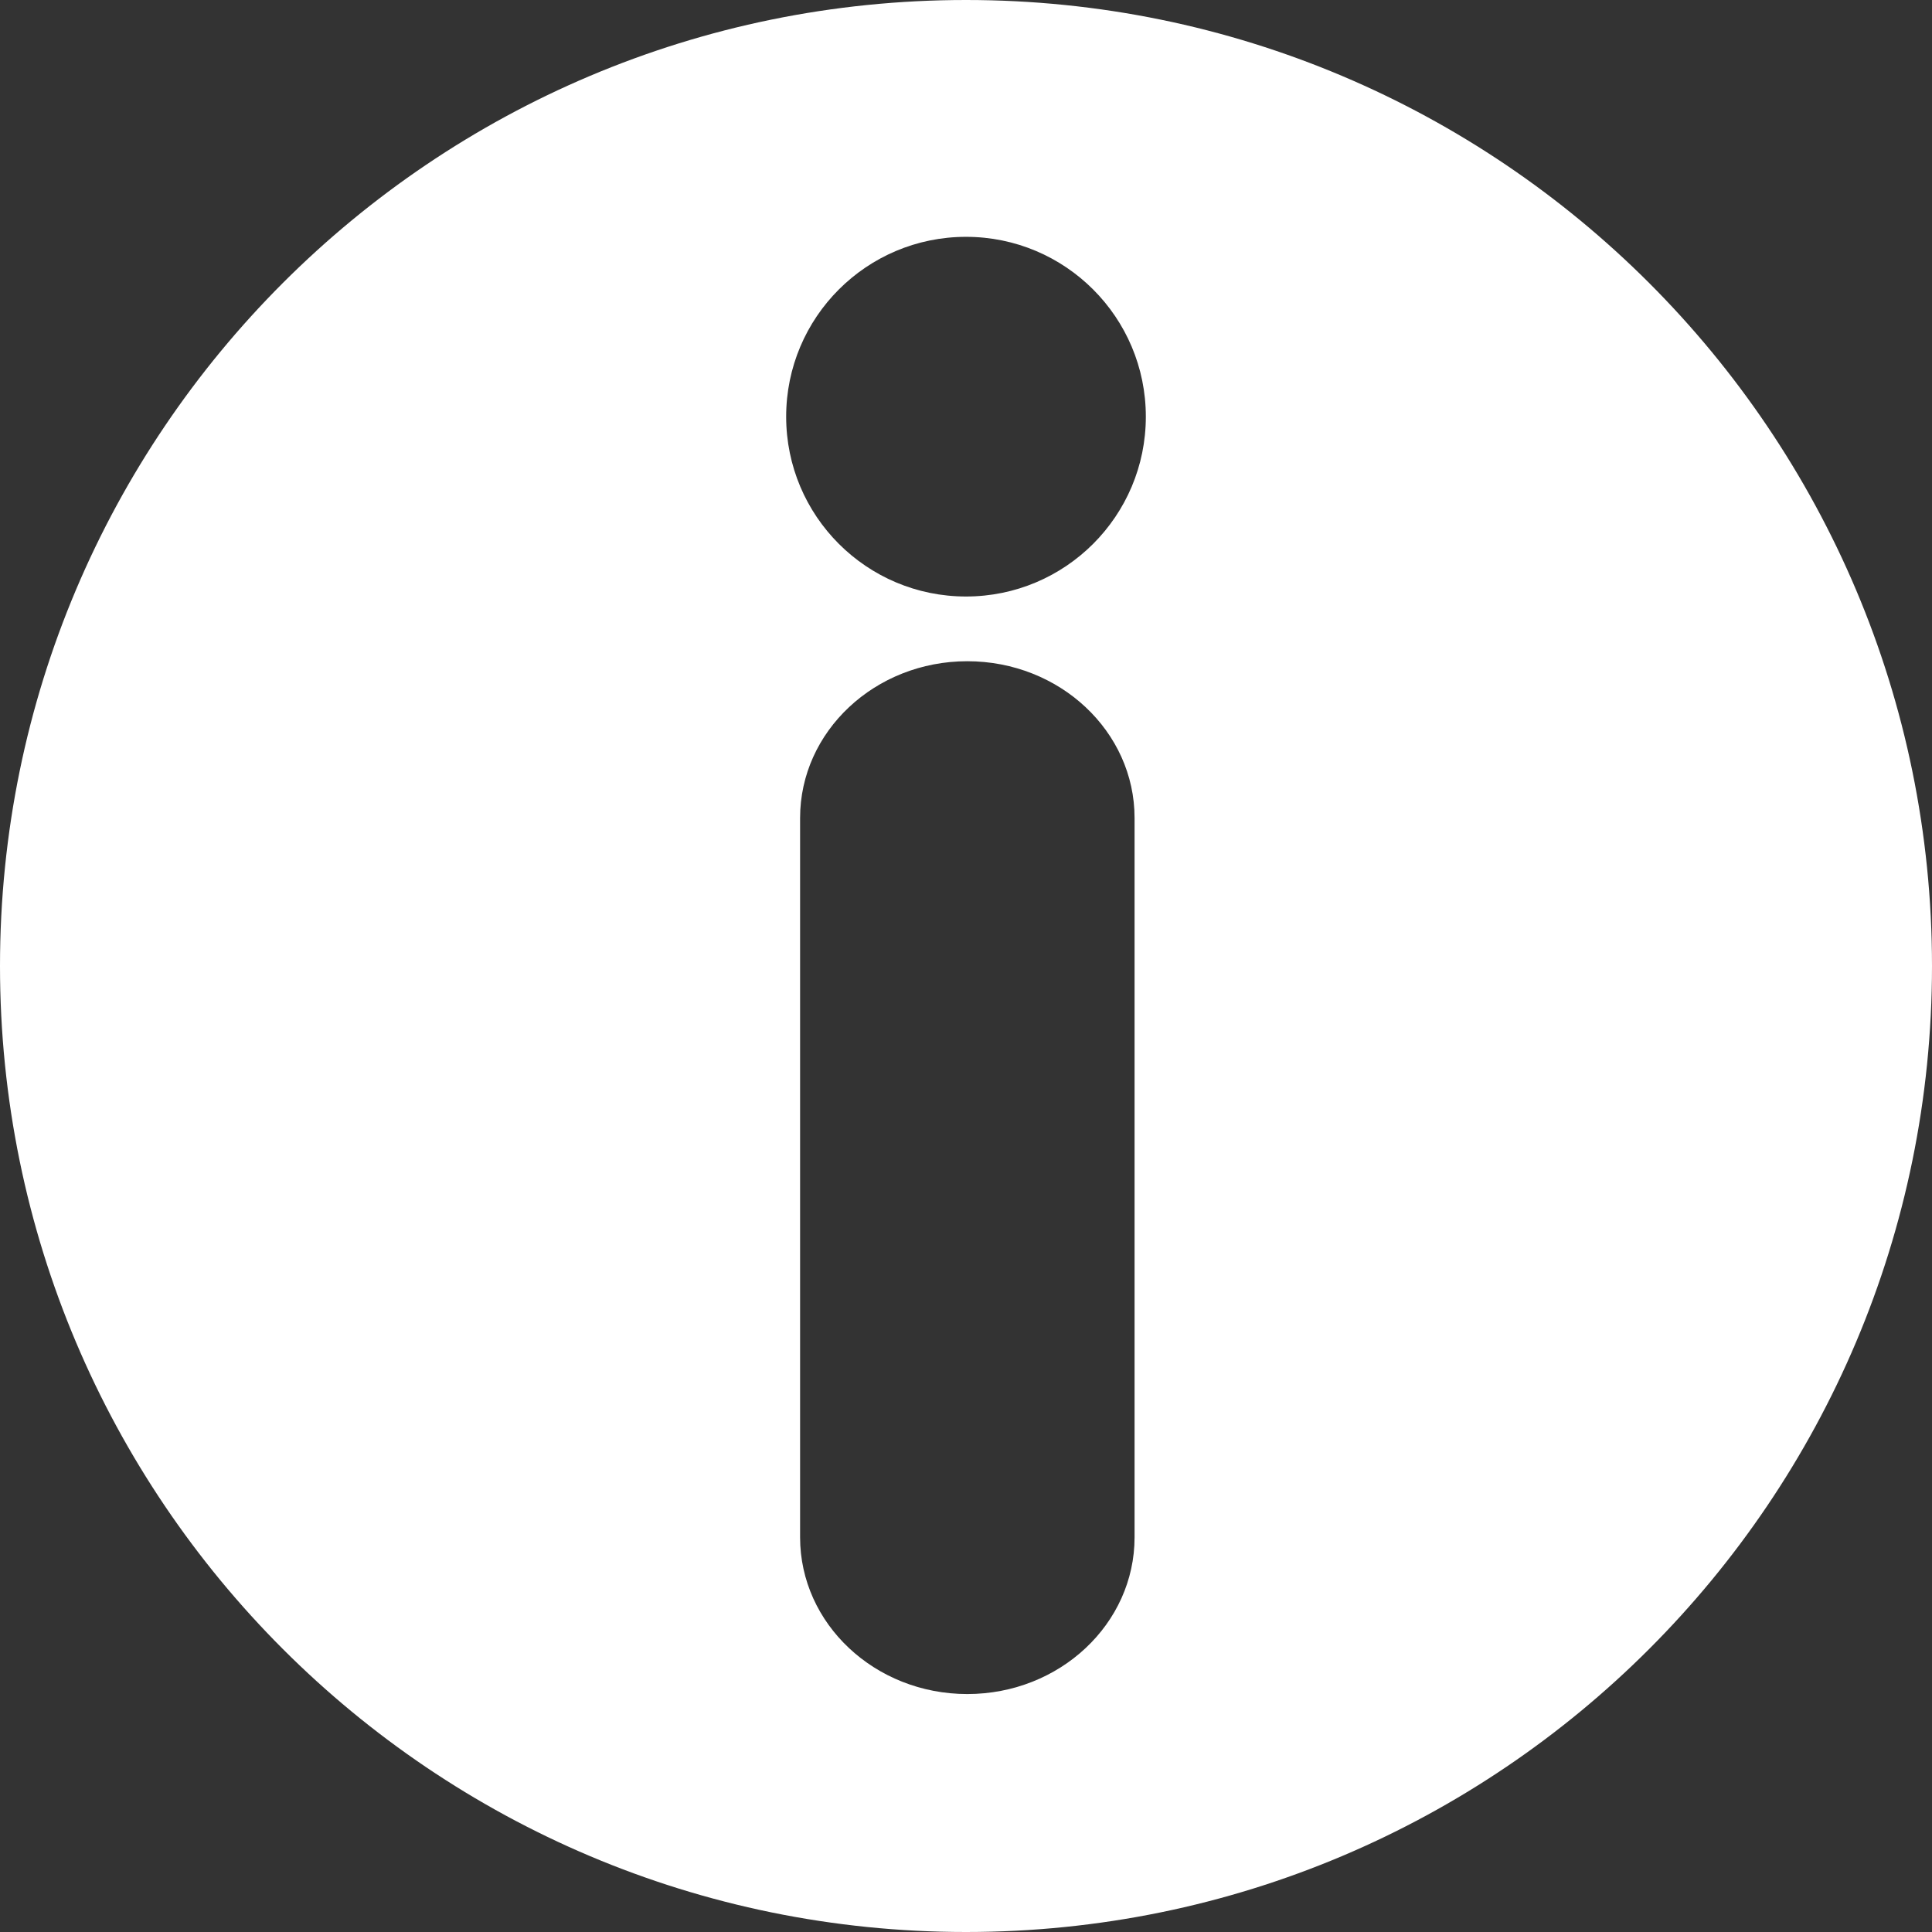<?xml version="1.0" encoding="UTF-8" standalone="no"?><!-- Generator: Gravit.io --><svg xmlns="http://www.w3.org/2000/svg" xmlns:xlink="http://www.w3.org/1999/xlink" style="isolation:isolate" viewBox="0 0 24 24" width="24pt" height="24pt"><rect x="0" y="0" width="24" height="24" fill="#333333" stroke="none"/><defs><clipPath id="_clipPath_PosOaC8VEOw2AmJYHwZz9nso7Z09EFVs"><rect width="24" height="24"/></clipPath></defs><g clip-path="url(#_clipPath_PosOaC8VEOw2AmJYHwZz9nso7Z09EFVs)"><path d=" M 12 0 C 5.372 0 0 5.372 0 12 C 0 18.628 5.372 24 12 24 C 18.628 24 24 18.628 24 12 C 24 5.372 18.628 0 12 0 Z  M 14.094 19.097 C 14.094 20.172 13.164 21.044 12.016 21.044 C 10.869 21.044 9.939 20.172 9.939 19.097 L 9.939 10.161 C 9.939 9.086 10.869 8.214 12.016 8.214 C 13.164 8.214 14.094 9.086 14.094 10.161 L 14.094 19.097 Z  M 12 7.41 C 10.766 7.41 9.766 6.41 9.766 5.176 C 9.766 3.942 10.766 2.942 12 2.942 C 13.234 2.942 14.234 3.942 14.234 5.176 C 14.234 6.41 13.234 7.41 12 7.41 Z " fill="rgb(255,255,255)"/></g></svg>